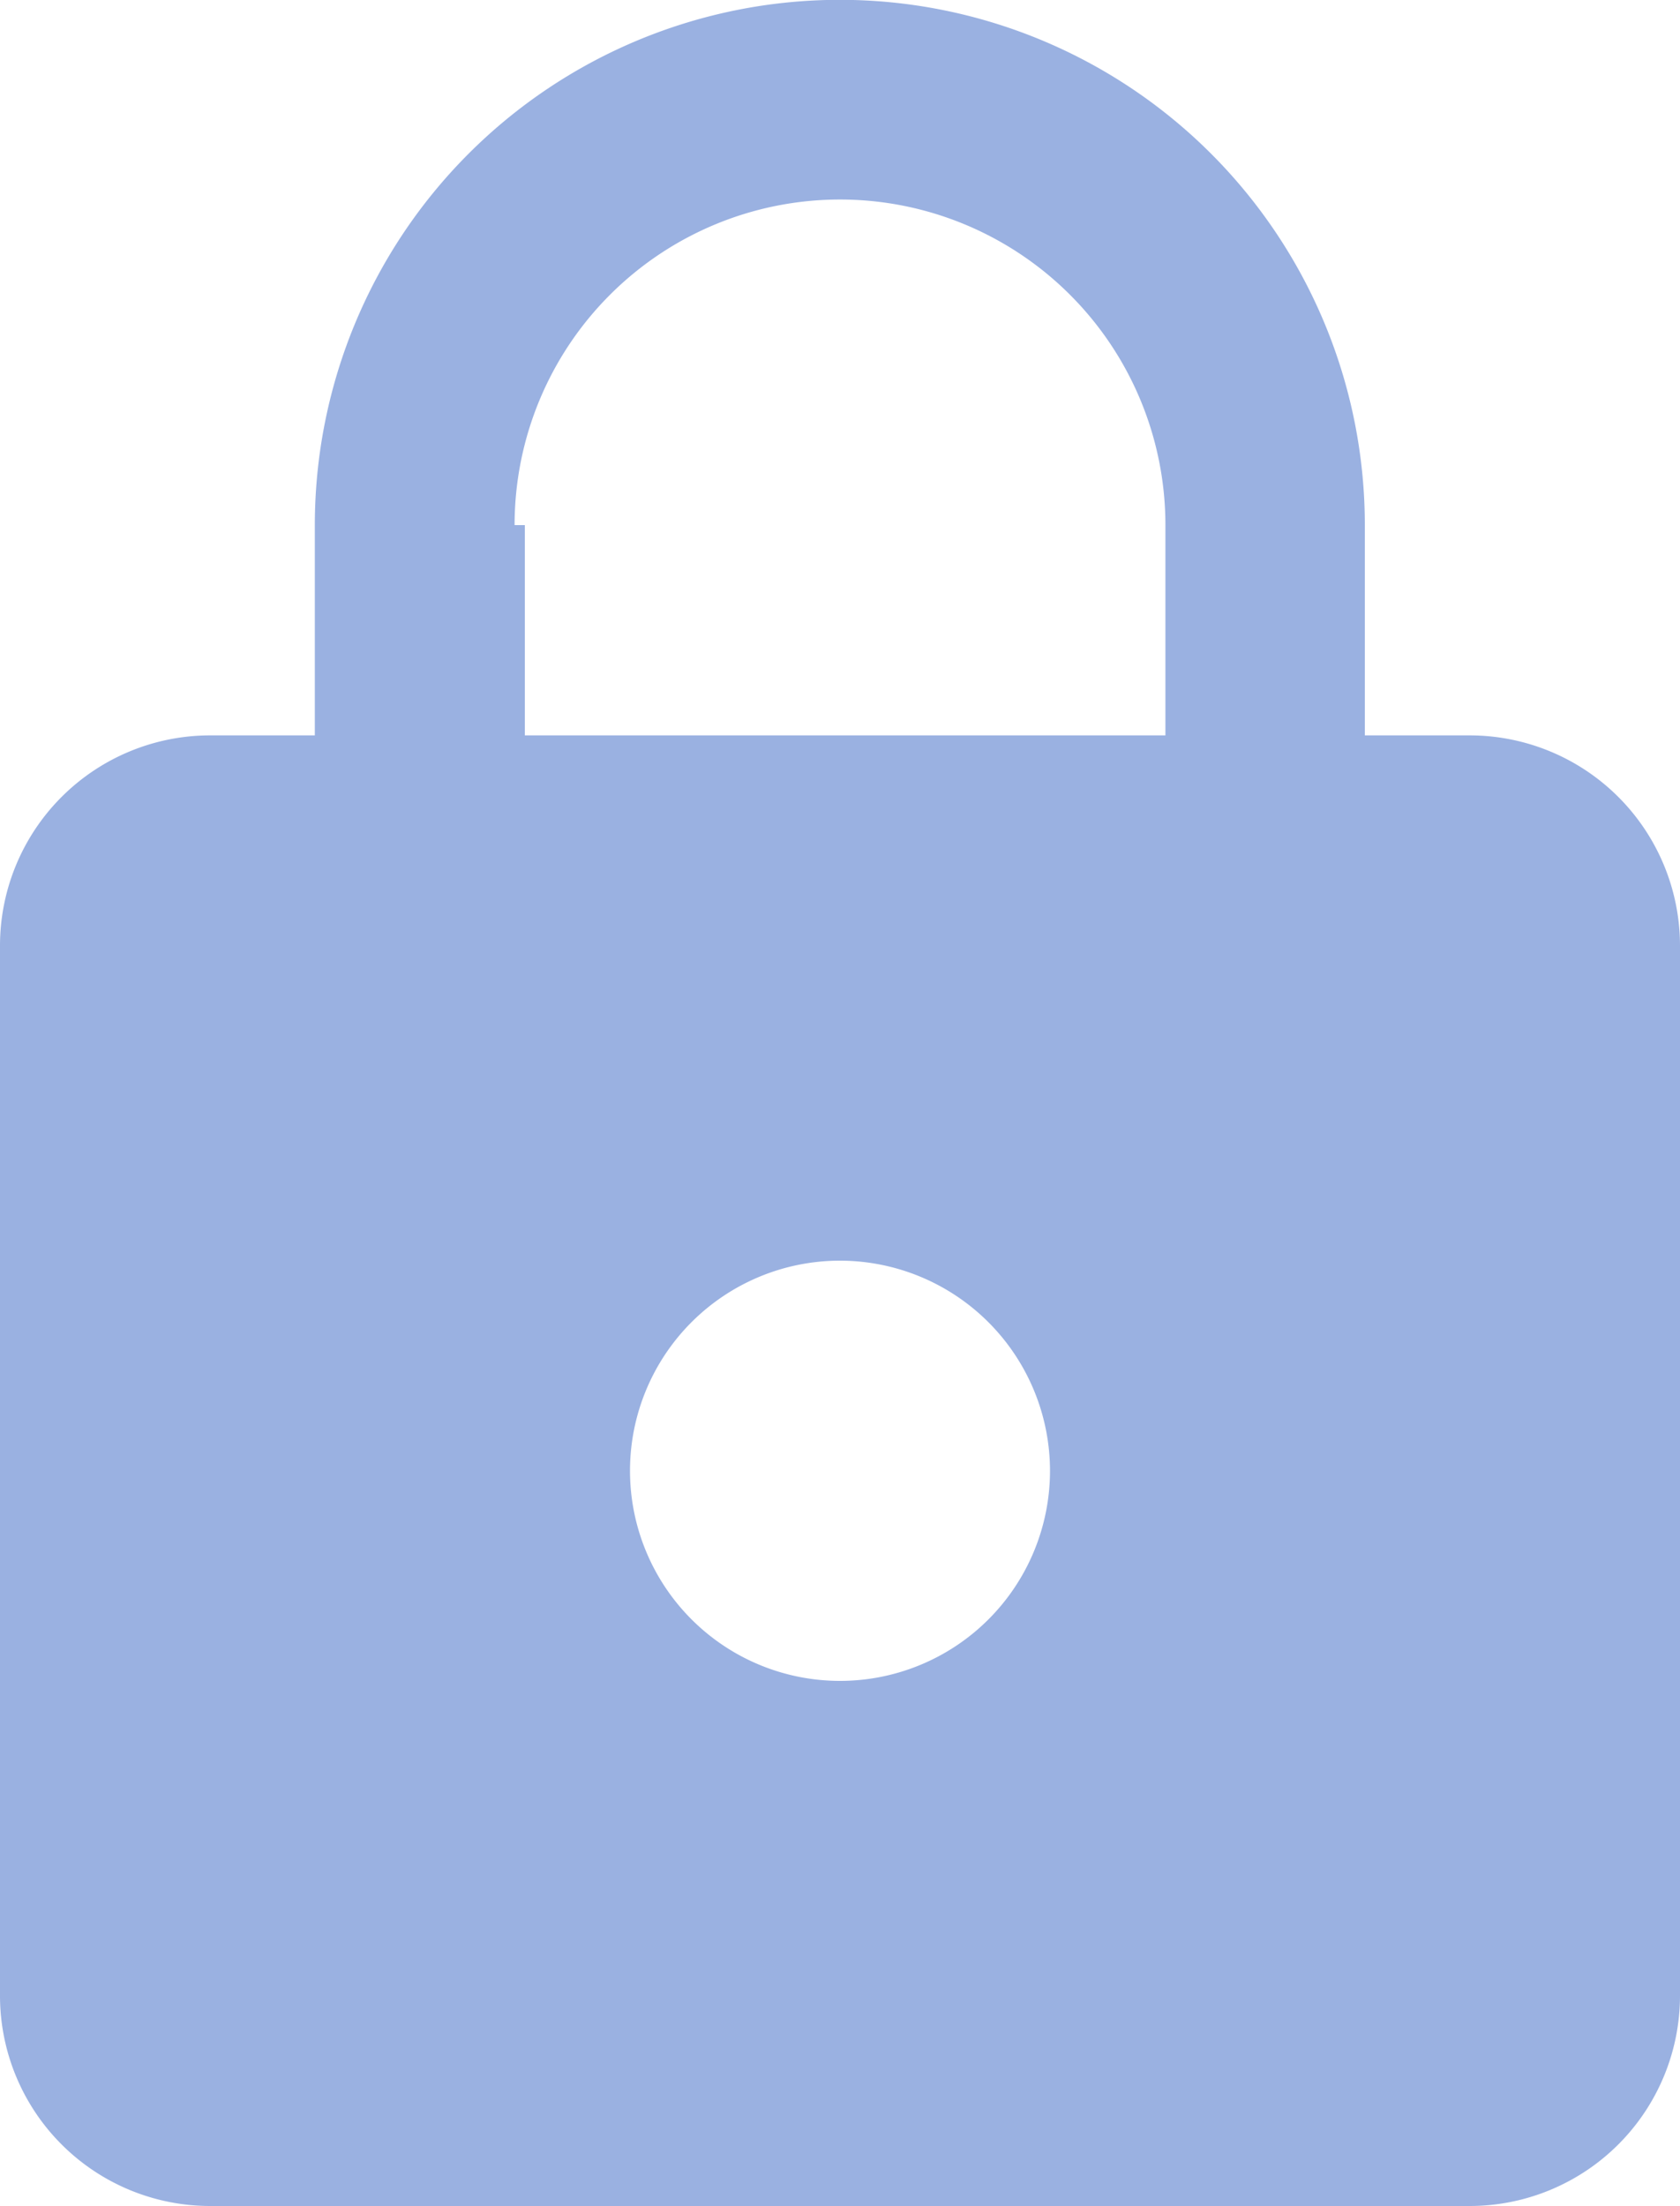 <svg xmlns="http://www.w3.org/2000/svg" width="10" height="13.124" viewBox="0 0 10 13.124"><defs><style>.a{fill:#9ab1e1;}</style></defs><g transform="translate(-10.5 24.5)"><path class="a" d="M8.749,13.124H1.25A1.251,1.251,0,0,1,0,11.874V5.625a1.251,1.251,0,0,1,1.25-1.25h.624V3.124a3.125,3.125,0,0,1,6.25,0V4.375h.624A1.252,1.252,0,0,1,10,5.625v6.249A1.252,1.252,0,0,1,8.749,13.124ZM5,7.5a1.25,1.25,0,1,0,1.25,1.25A1.251,1.251,0,0,0,5,7.5ZM3.124,3.124V4.375H6.937V3.124a1.937,1.937,0,1,0-3.874,0Z" transform="translate(10.5 -24.5)"/></g></svg>